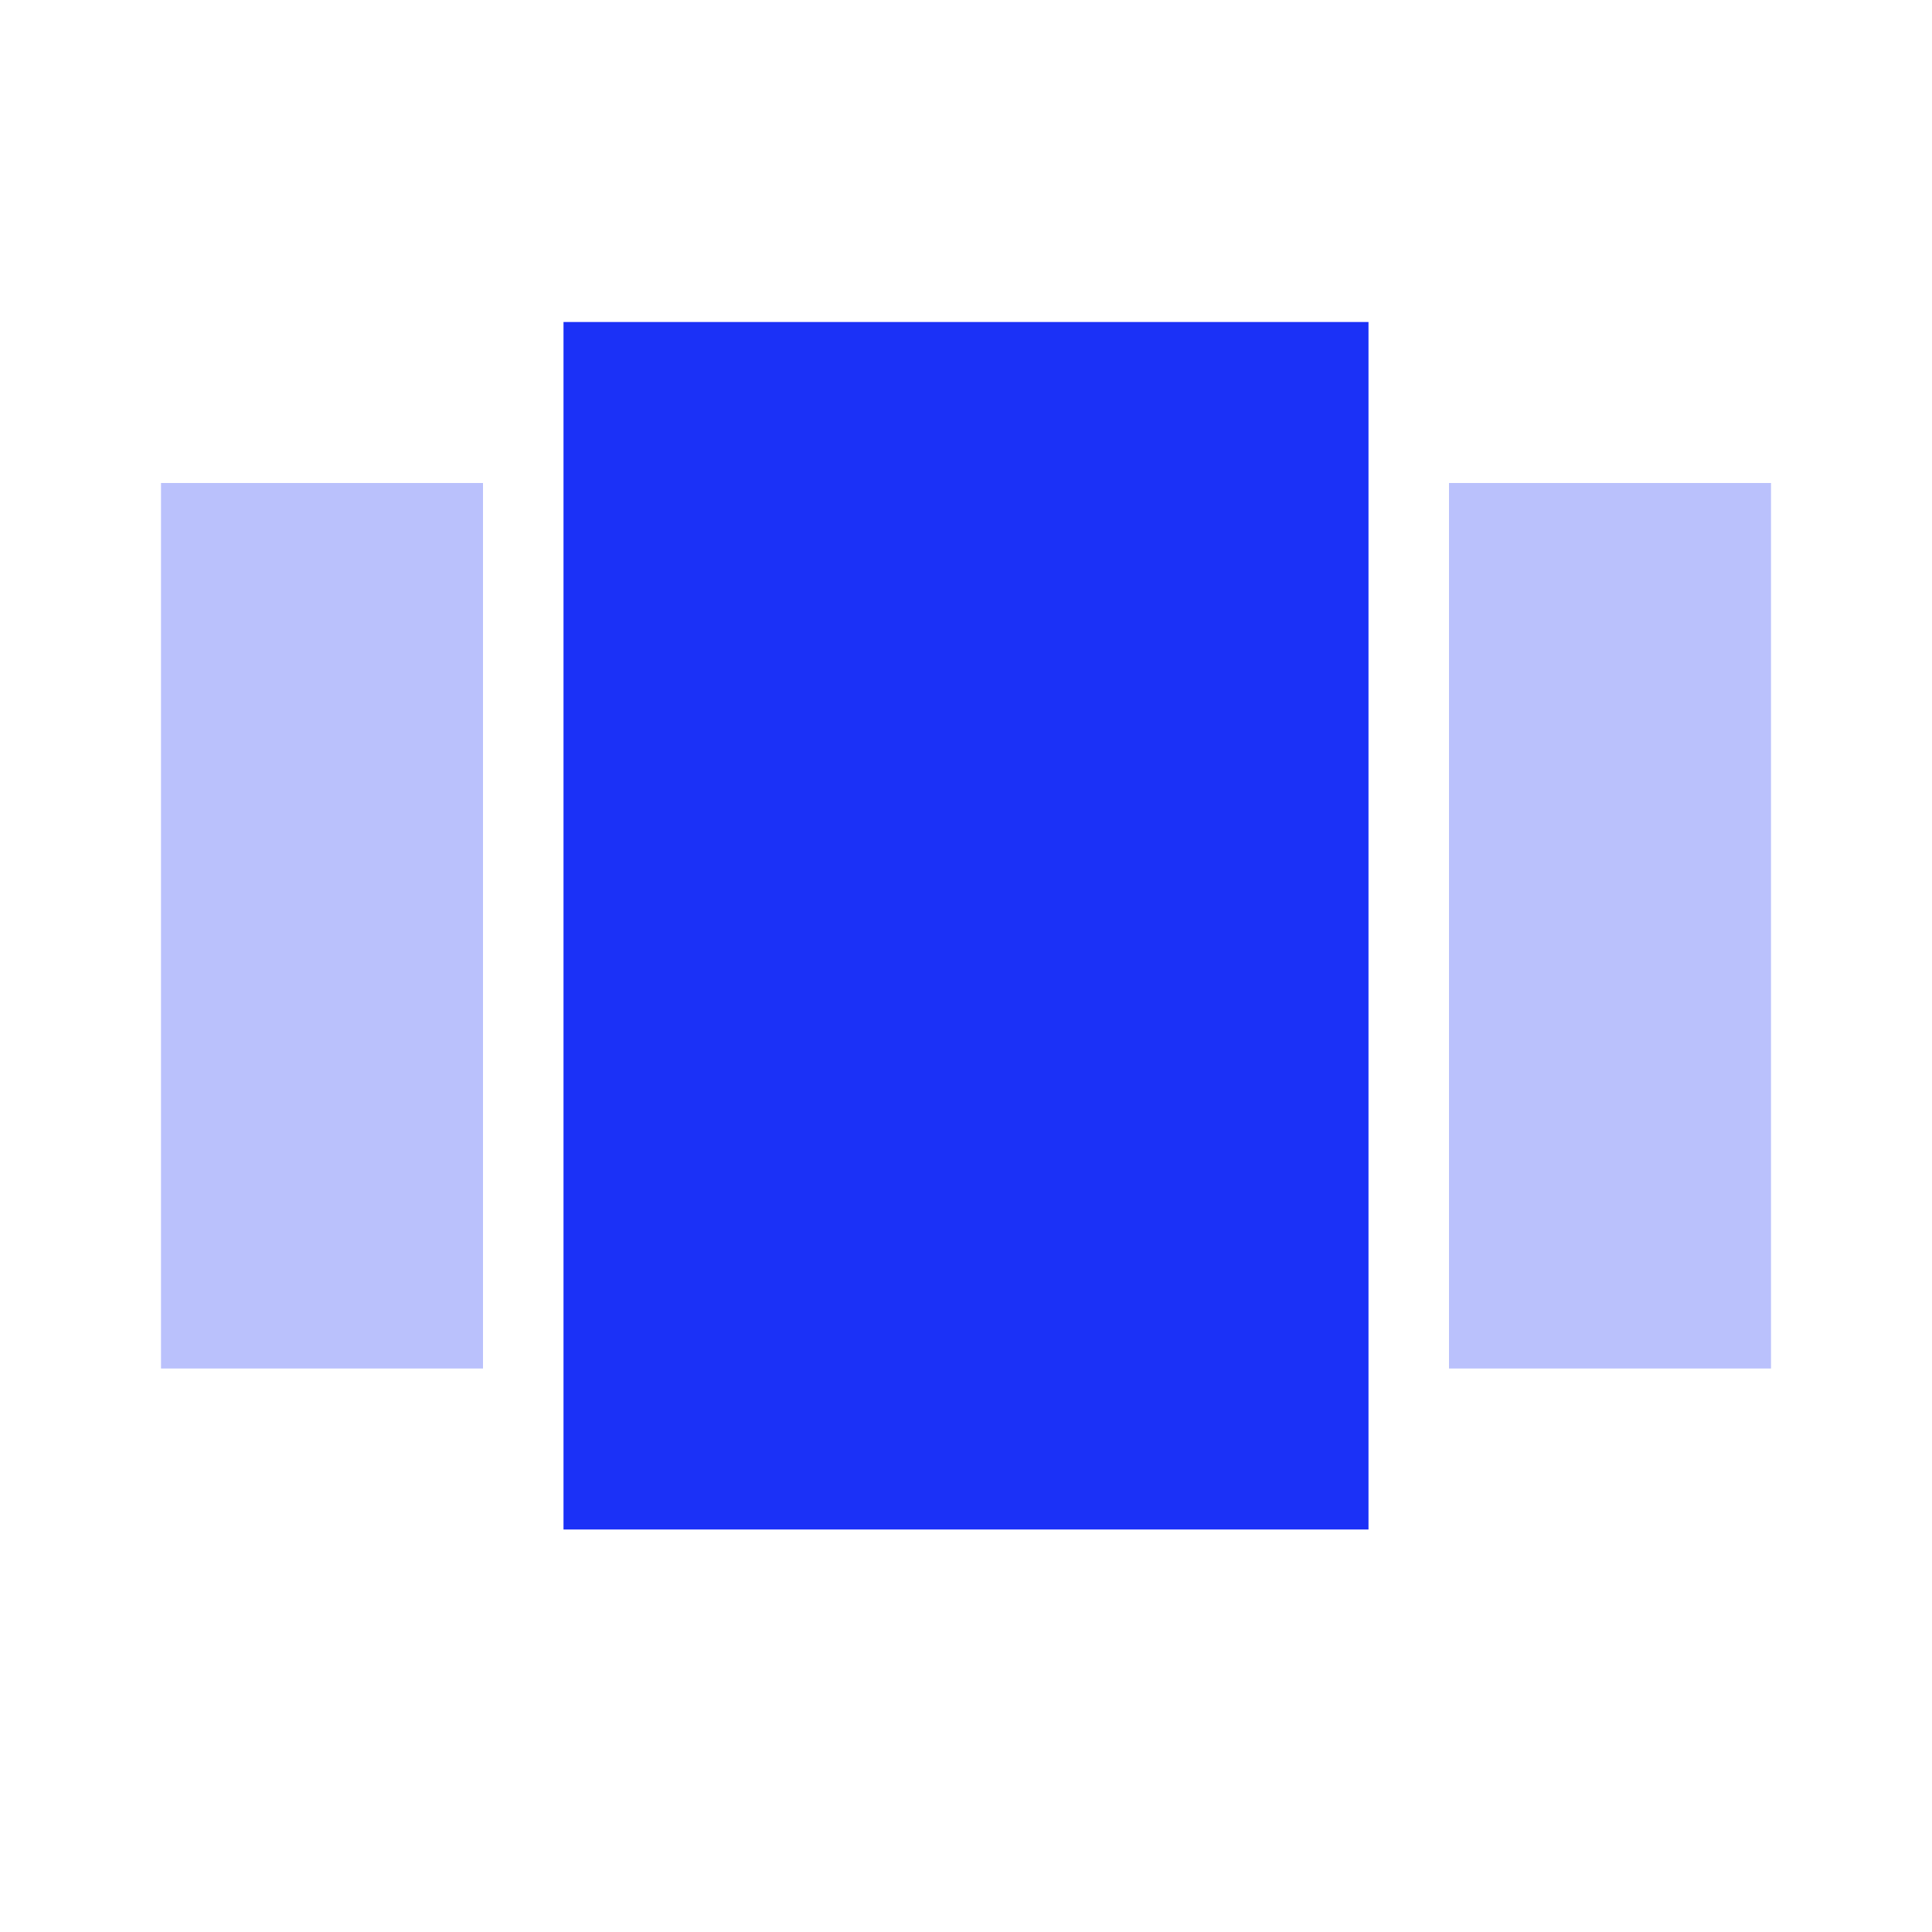 <?xml version="1.0" encoding="UTF-8"?>
<svg width="24px" height="24px" viewBox="0 0 24 24" version="1.1" xmlns="http://www.w3.org/2000/svg" xmlns:xlink="http://www.w3.org/1999/xlink">
    <title>format</title>
    <g id="format" stroke="none" stroke-width="1" fill="none" fill-rule="evenodd" transform="translate(0, 0)">
        <g id="view_carousel-24px">
            <polygon id="Path" points="0 0 24 0 24 24 0 24"></polygon>
            <polygon id="Path" fill="#1B31F7" fill-rule="nonzero" points="7 19 17 19 17 4 7 4"></polygon>
            <polygon id="Path" fill="#BAC1FC" fill-rule="nonzero" points="2 17 6 17 6 6 2 6"></polygon>
            <polygon id="Path" fill="#BAC1FC" fill-rule="nonzero" points="18 6 18 17 22 17 22 6"></polygon>
        </g>
    </g>
</svg>